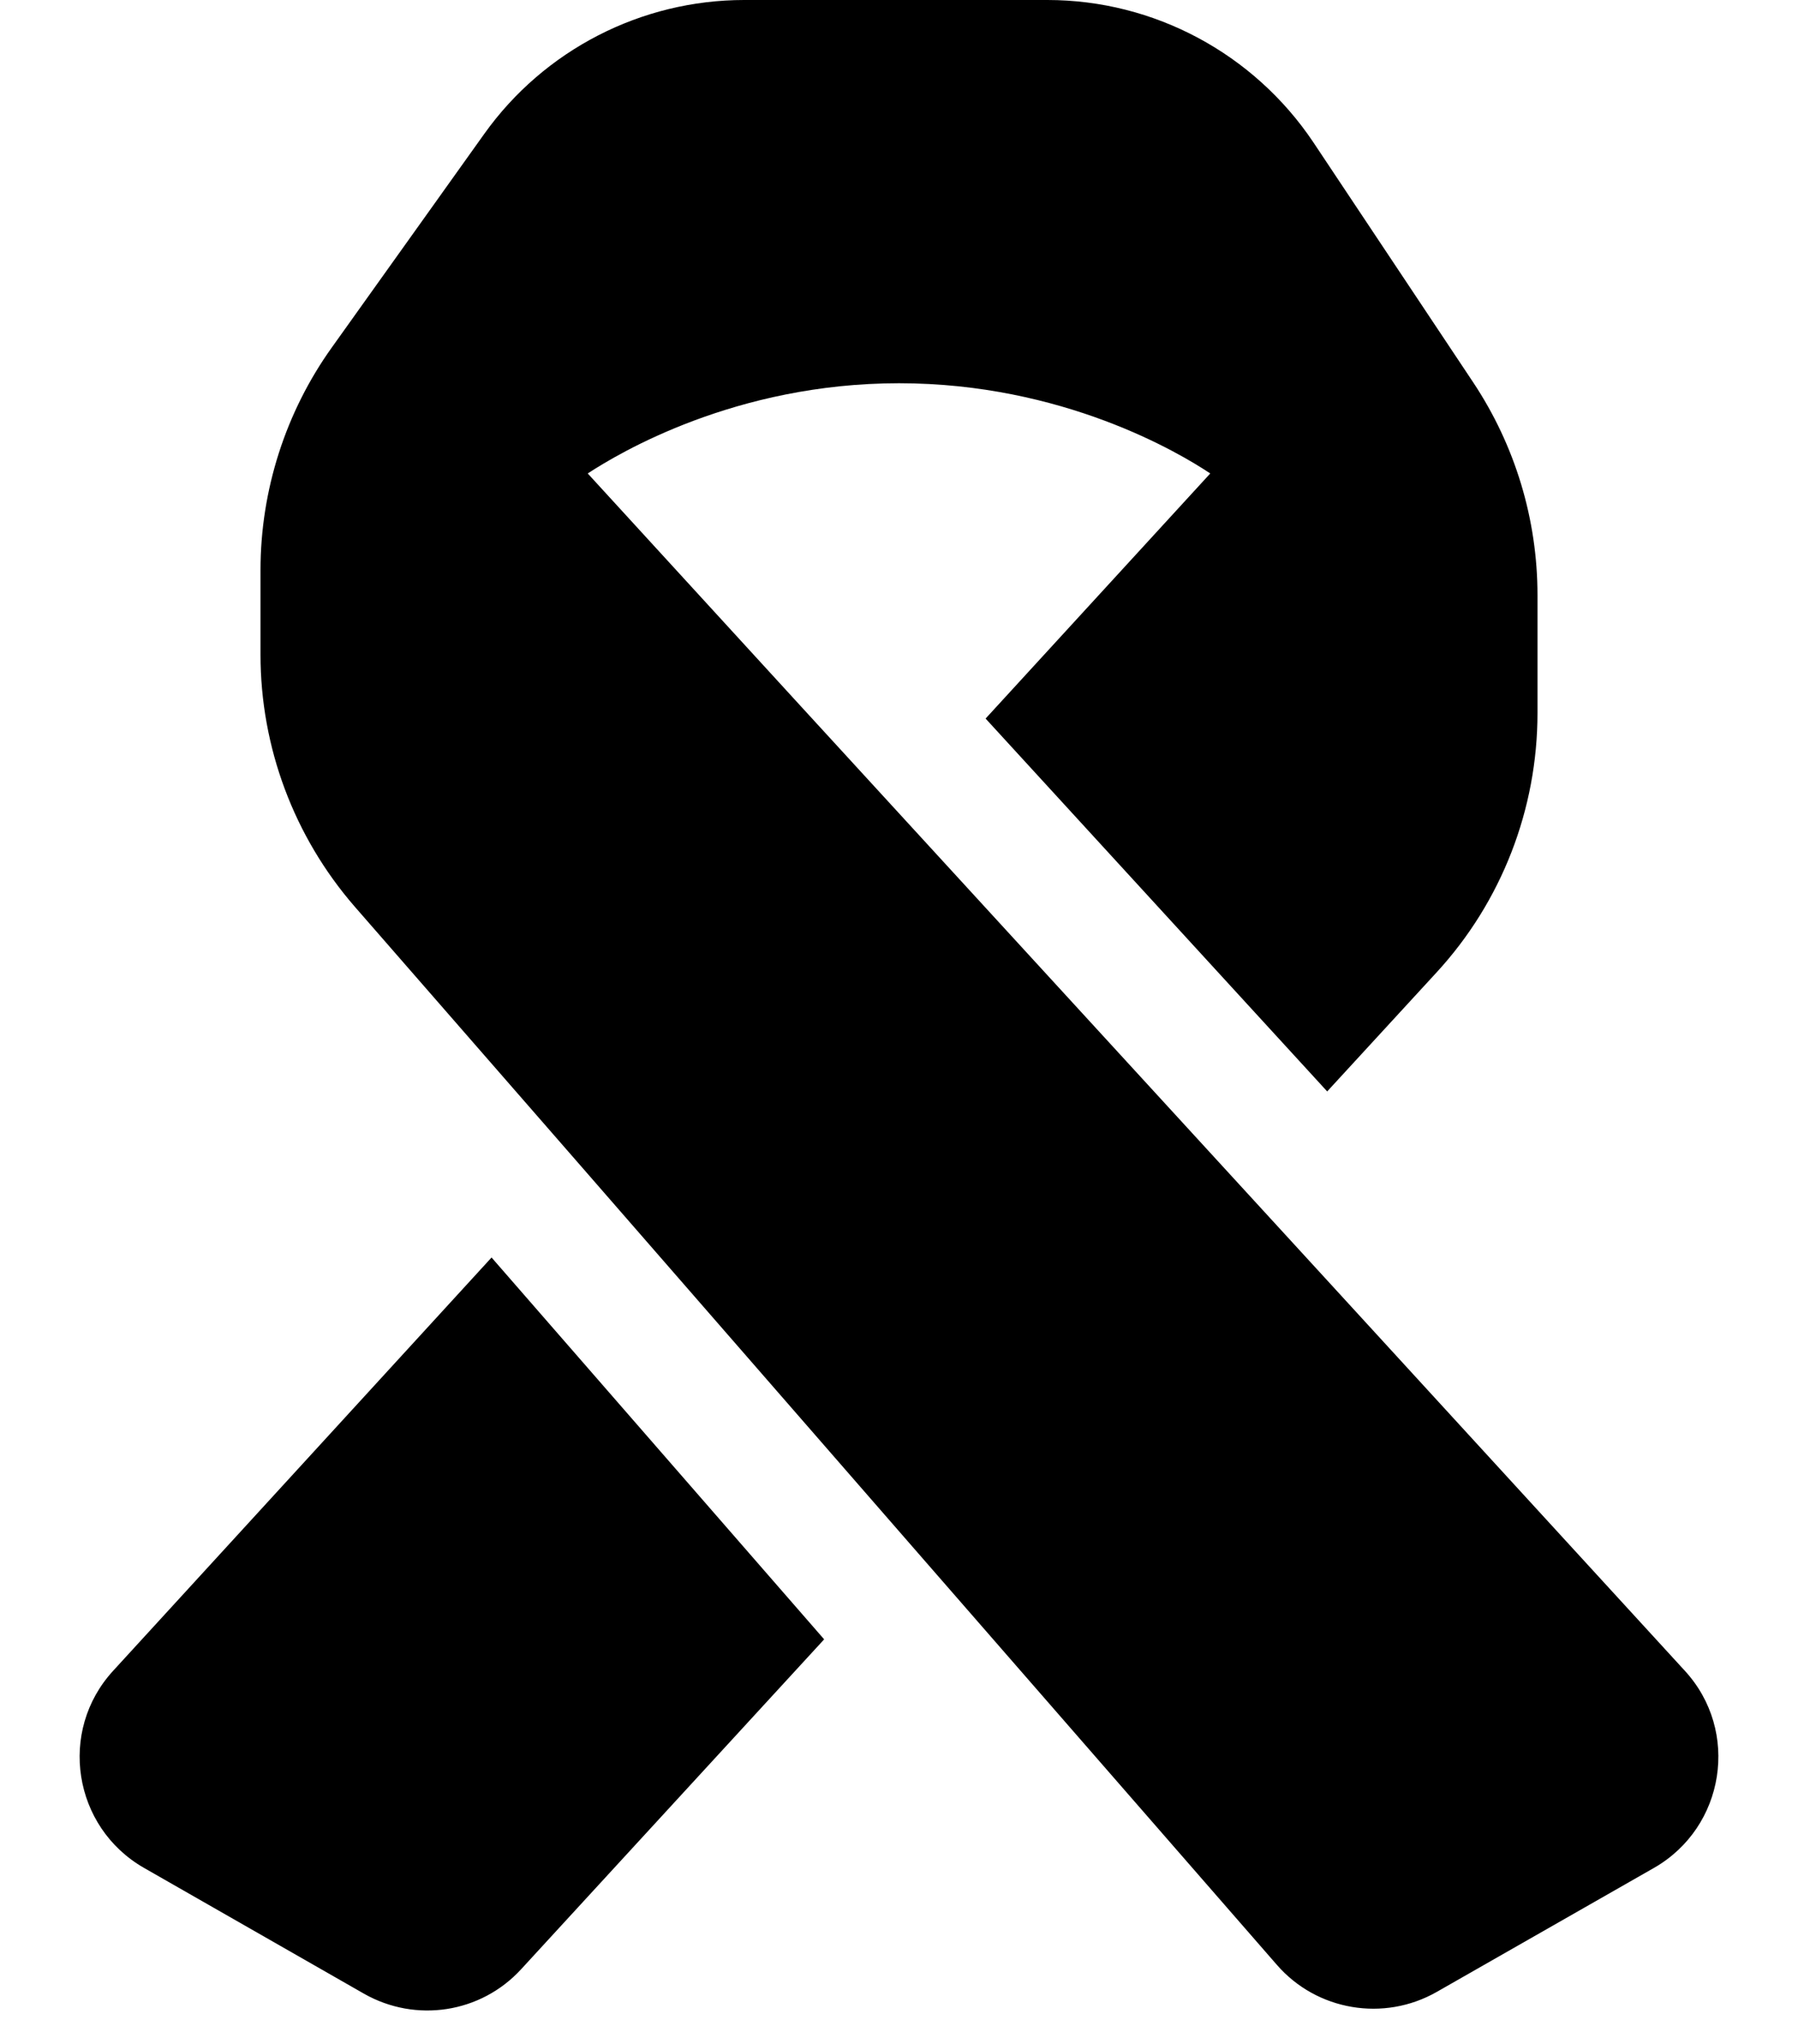 <svg xmlns="http://www.w3.org/2000/svg" width="0.88em" height="1em" viewBox="0 0 448 512"><path fill="currentColor" d="m333.2 322.8l-133.9-146l-53.3-58.2c7.8-5.1 37-22.6 78-22.6s70.2 17.4 78 22.6L245.7 180l85.6 93.4l27.4-29.8c16.3-17.7 25.3-40.9 25.3-65v-29.5c0-19-5.6-37.5-16.1-53.3l-40.1-60.2C312.9 13.4 287.9 0 261.2 0h-76c-25.8 0-50.1 12.5-65.1 33.5L81.9 87C70.3 103.2 64 122.8 64 142.8V164c0 23.2 8.4 45.6 23.6 63.1l56 64.2l83.3 95.6l91.8 105.3c10 11.5 26.8 14.3 40 6.8l54.5-31.1c17.8-10.2 21.6-34.3 7.7-49.4zm-128 87.8L121.9 315L27.1 418.5c-13.9 15.1-10.1 39.2 7.7 49.4l55.1 31.5c13 7.4 29.3 4.9 39.4-6.1l75.9-82.6z"/></svg>